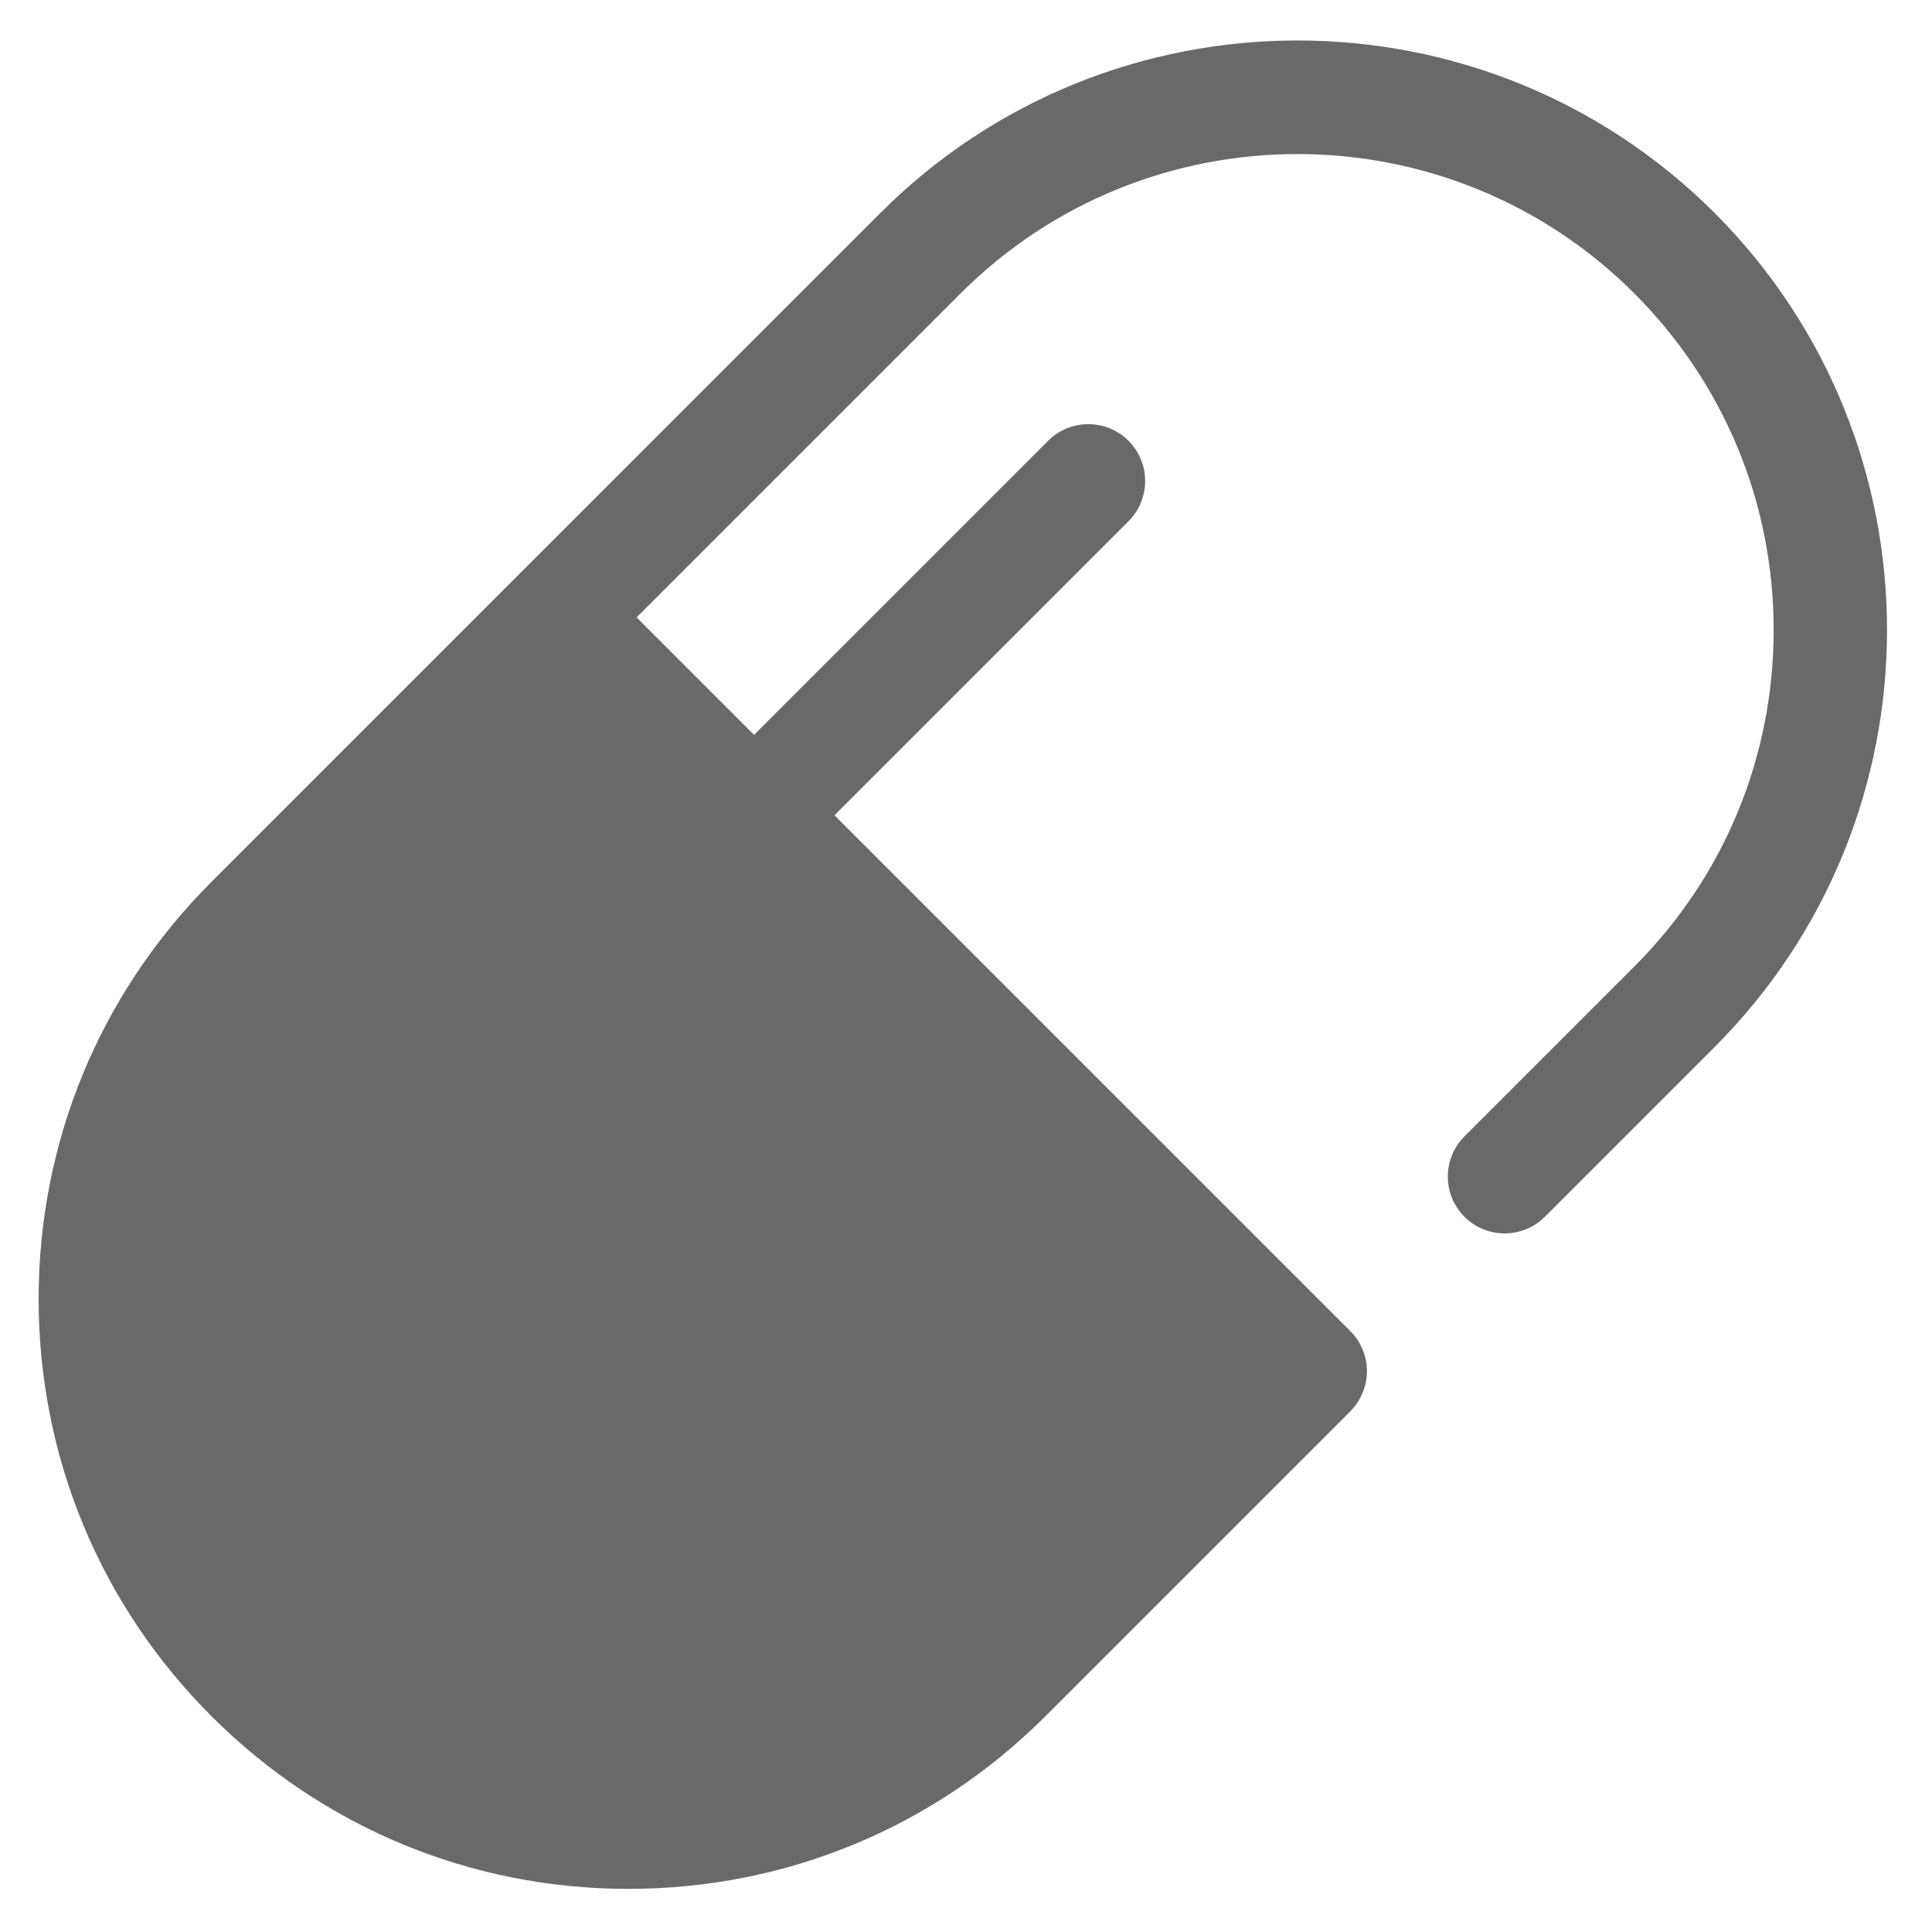 <?xml version="1.0" encoding="UTF-8"?>
<svg width="25px" height="25px" viewBox="0 0 25 25" version="1.1" xmlns="http://www.w3.org/2000/svg" xmlns:xlink="http://www.w3.org/1999/xlink">
    <!-- Generator: Sketch 55 (78076) - https://sketchapp.com -->
    <title>ic_Drugs_grey</title>
    <desc>Created with Sketch.</desc>
    <g id="Symbols" stroke="none" stroke-width="1" fill="none" fill-rule="evenodd">
        <g id="tabbar" transform="translate(-25, -32)" fill="#696969">
            <g id="ic_Drugs_grey">
                <g transform="translate(25.5, 32.5)">
                    <g id="ic_drugs">
                        <path d="M9.258,9.009 L13.063,5.204 C13.35,4.917 13.816,4.917 14.103,5.204 C14.39,5.491 14.39,5.957 14.103,6.244 L10.298,10.049 L16.972,16.723 C17.11,16.861 17.188,17.048 17.188,17.243 C17.188,17.438 17.11,17.625 16.972,17.763 L13.073,21.662 C13.062,21.674 13.051,21.685 13.039,21.696 C13.036,21.699 13.032,21.703 13.029,21.706 C11.588,23.148 9.671,23.942 7.632,23.942 C5.594,23.942 3.677,23.148 2.235,21.706 C0.794,20.265 0,18.348 0,16.309 C0,14.271 0.794,12.354 2.235,10.913 L2.244,10.904 C2.255,10.892 2.267,10.88 2.279,10.868 L6.178,6.969 C6.181,6.967 6.184,6.964 6.186,6.961 L10.893,2.255 C13.868,-0.72 18.71,-0.72 21.686,2.255 C24.662,5.231 24.662,10.073 21.686,13.049 L19.49,15.245 C19.203,15.532 18.737,15.532 18.45,15.245 C18.163,14.958 18.163,14.493 18.45,14.205 L20.646,12.009 C21.81,10.845 22.451,9.298 22.451,7.652 C22.451,6.006 21.81,4.459 20.646,3.295 C18.244,0.893 14.335,0.893 11.932,3.295 L7.738,7.489 L9.258,9.009 Z"></path>
                    </g>
                </g>
            </g>
        </g>
    </g>
</svg>